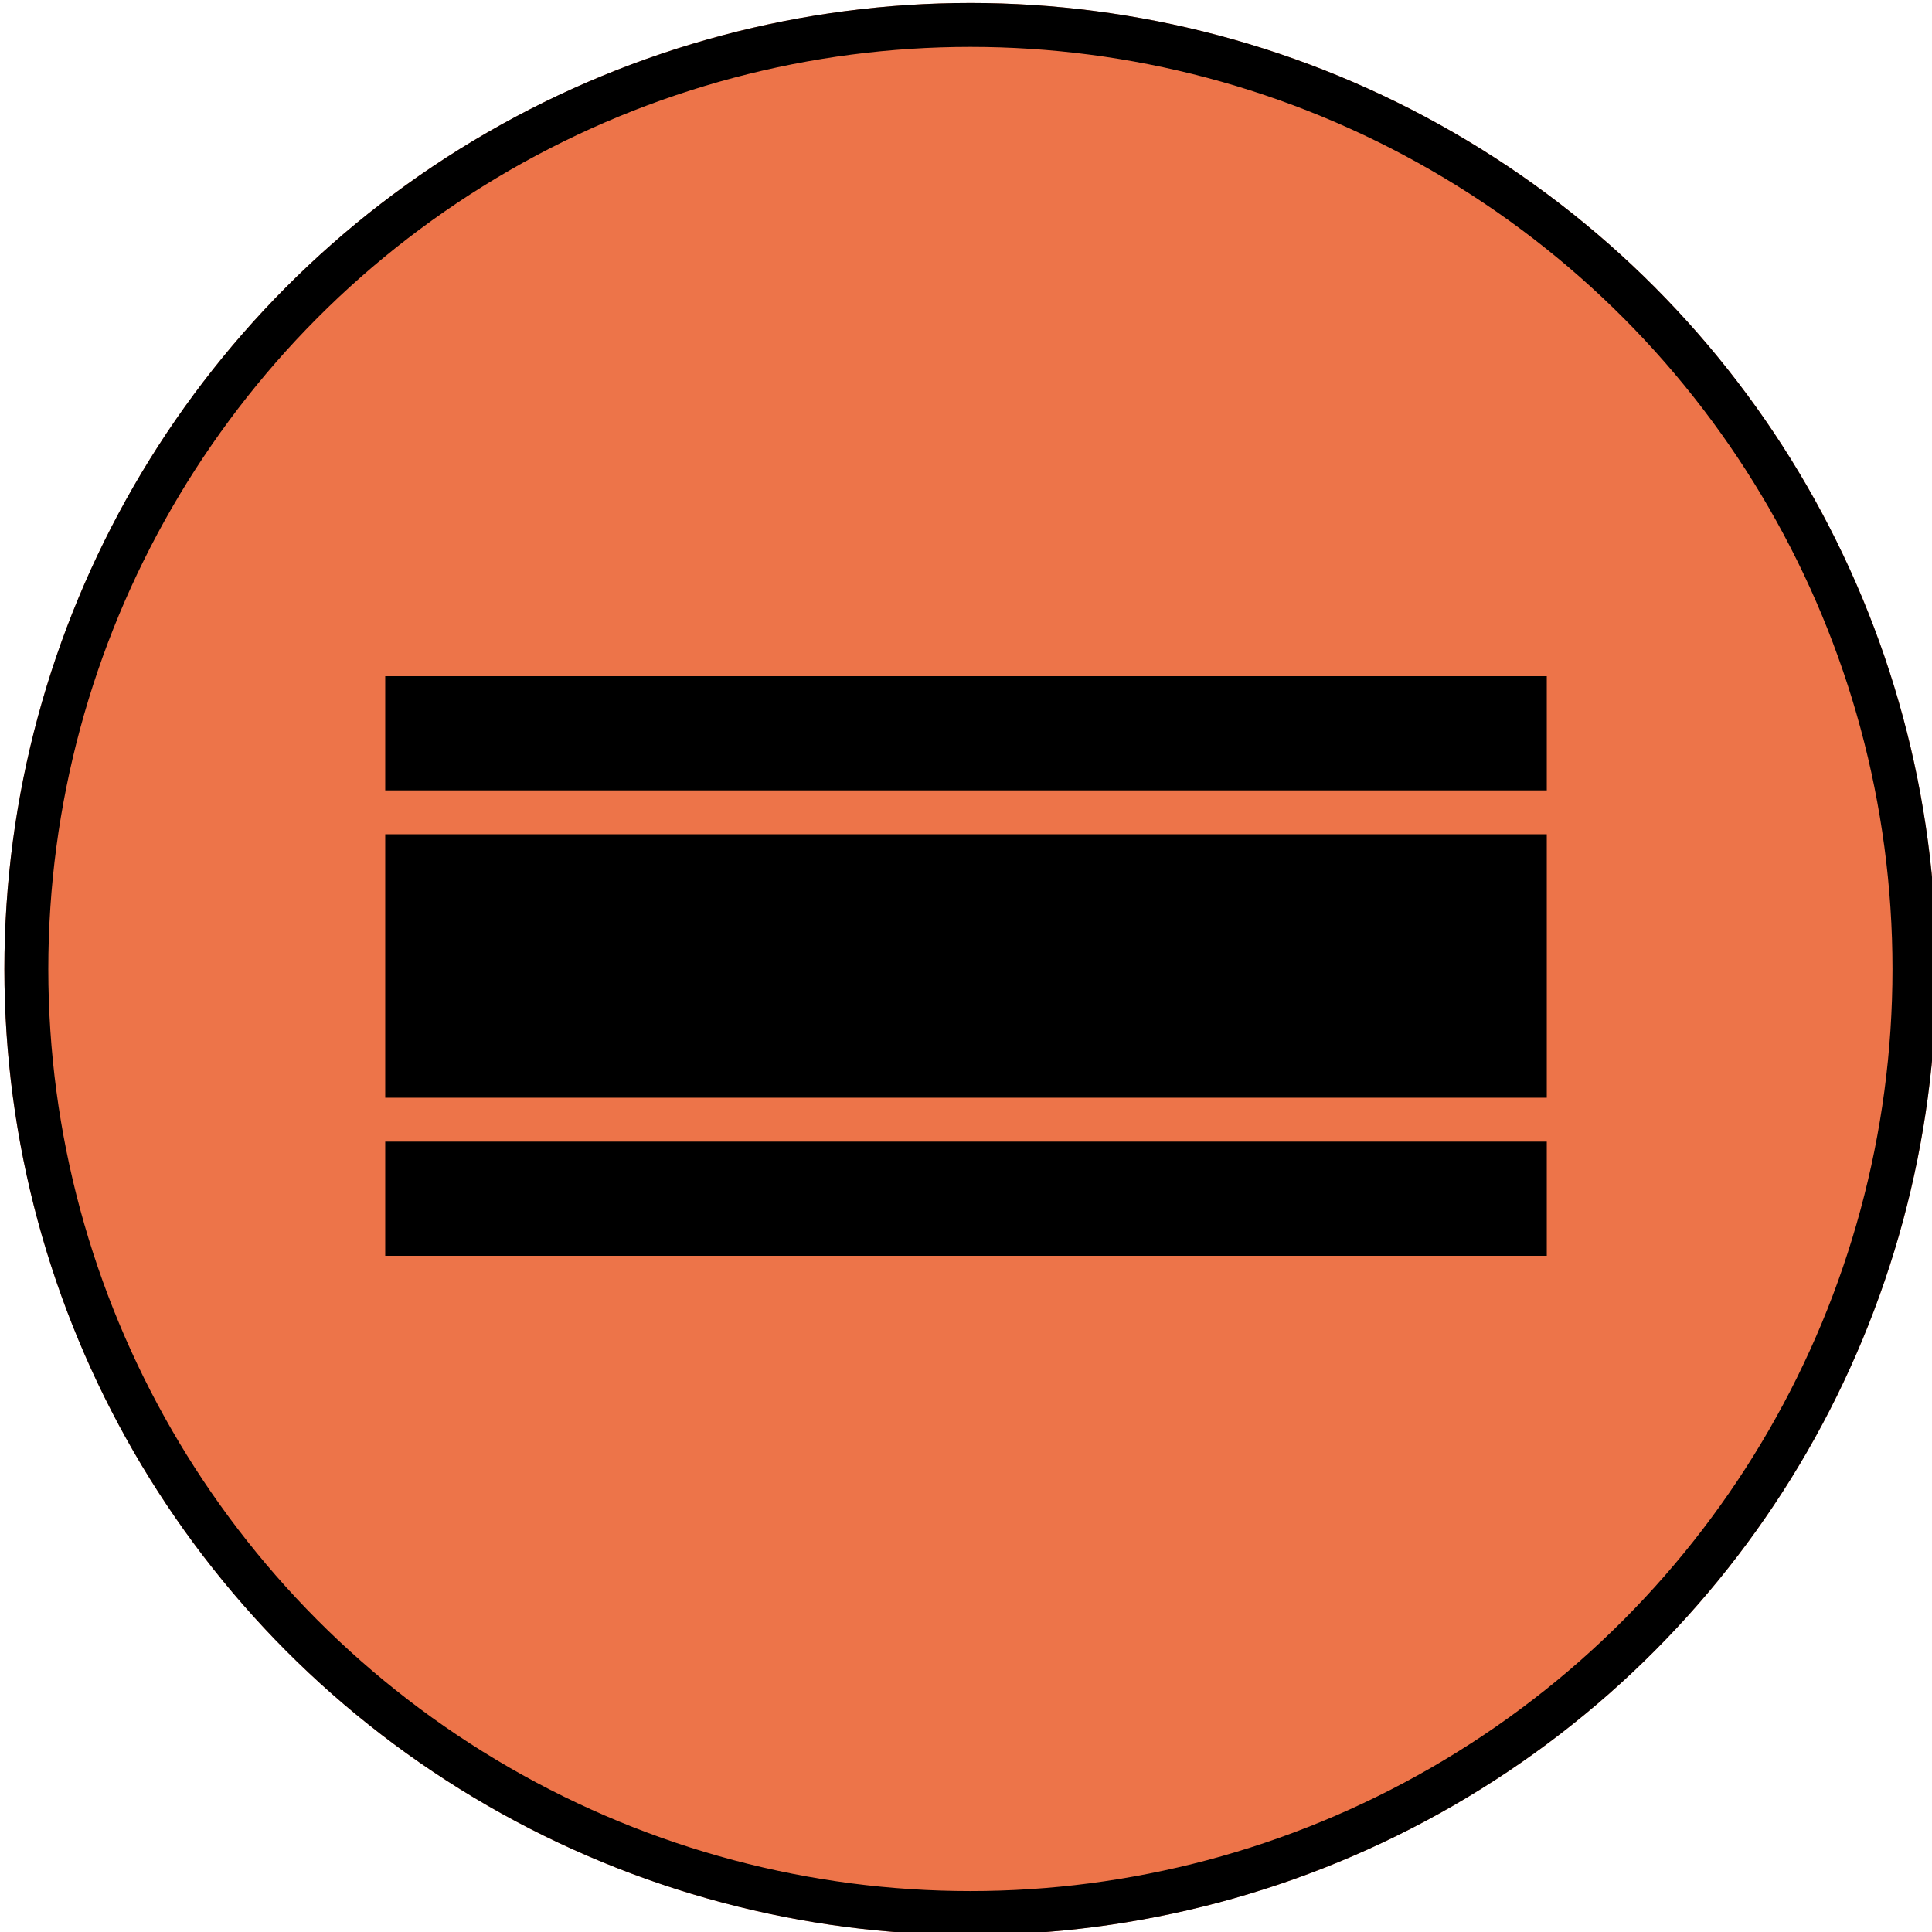 <svg xmlns="http://www.w3.org/2000/svg" xmlns:xlink="http://www.w3.org/1999/xlink" width="220" height="220" viewBox="0 0 220 220">
  <defs>
    <clipPath id="clip-Enemy_3_7">
      <rect width="220" height="220"/>
    </clipPath>
  </defs>
  <g id="Enemy_3_7" clip-path="url(#clip-Enemy_3_7)">
    <g id="Ellipse_12" data-name="Ellipse 12" transform="translate(0.5 0.34)" fill="#ed7449" stroke="#000" stroke-width="5">
      <circle cx="110" cy="110" r="110" stroke="none"/>
      <circle cx="110" cy="110" r="107.5" fill="none"/>
    </g>
    <g id="enemy_test" transform="translate(17.866 -18.17)">
      <rect id="Rectangle_20" data-name="Rectangle 20" width="126.269" height="7" transform="translate(29 98.17)"/>
      <path id="Path_11" data-name="Path 11" d="M170.6,101v1H47.668v-1H170.6m4.668-6H43v13H175.269Z" transform="translate(-17 0.17)"/>
      <rect id="Rectangle_21" data-name="Rectangle 21" width="126.269" height="24" transform="translate(29 116.17)"/>
      <path id="Path_12" data-name="Path 12" d="M170.6,119v18H47.668V119H170.6m4.668-6H43v30H175.269Z" transform="translate(-17 0.17)"/>
      <rect id="Rectangle_22" data-name="Rectangle 22" width="126.269" height="7" transform="translate(29 151.17)"/>
      <path id="Path_13" data-name="Path 13" d="M170.6,154v1H47.668v-1H170.6m4.668-6H43v13H175.269Z" transform="translate(-17 0.17)"/>
    </g>
  </g>
</svg>
